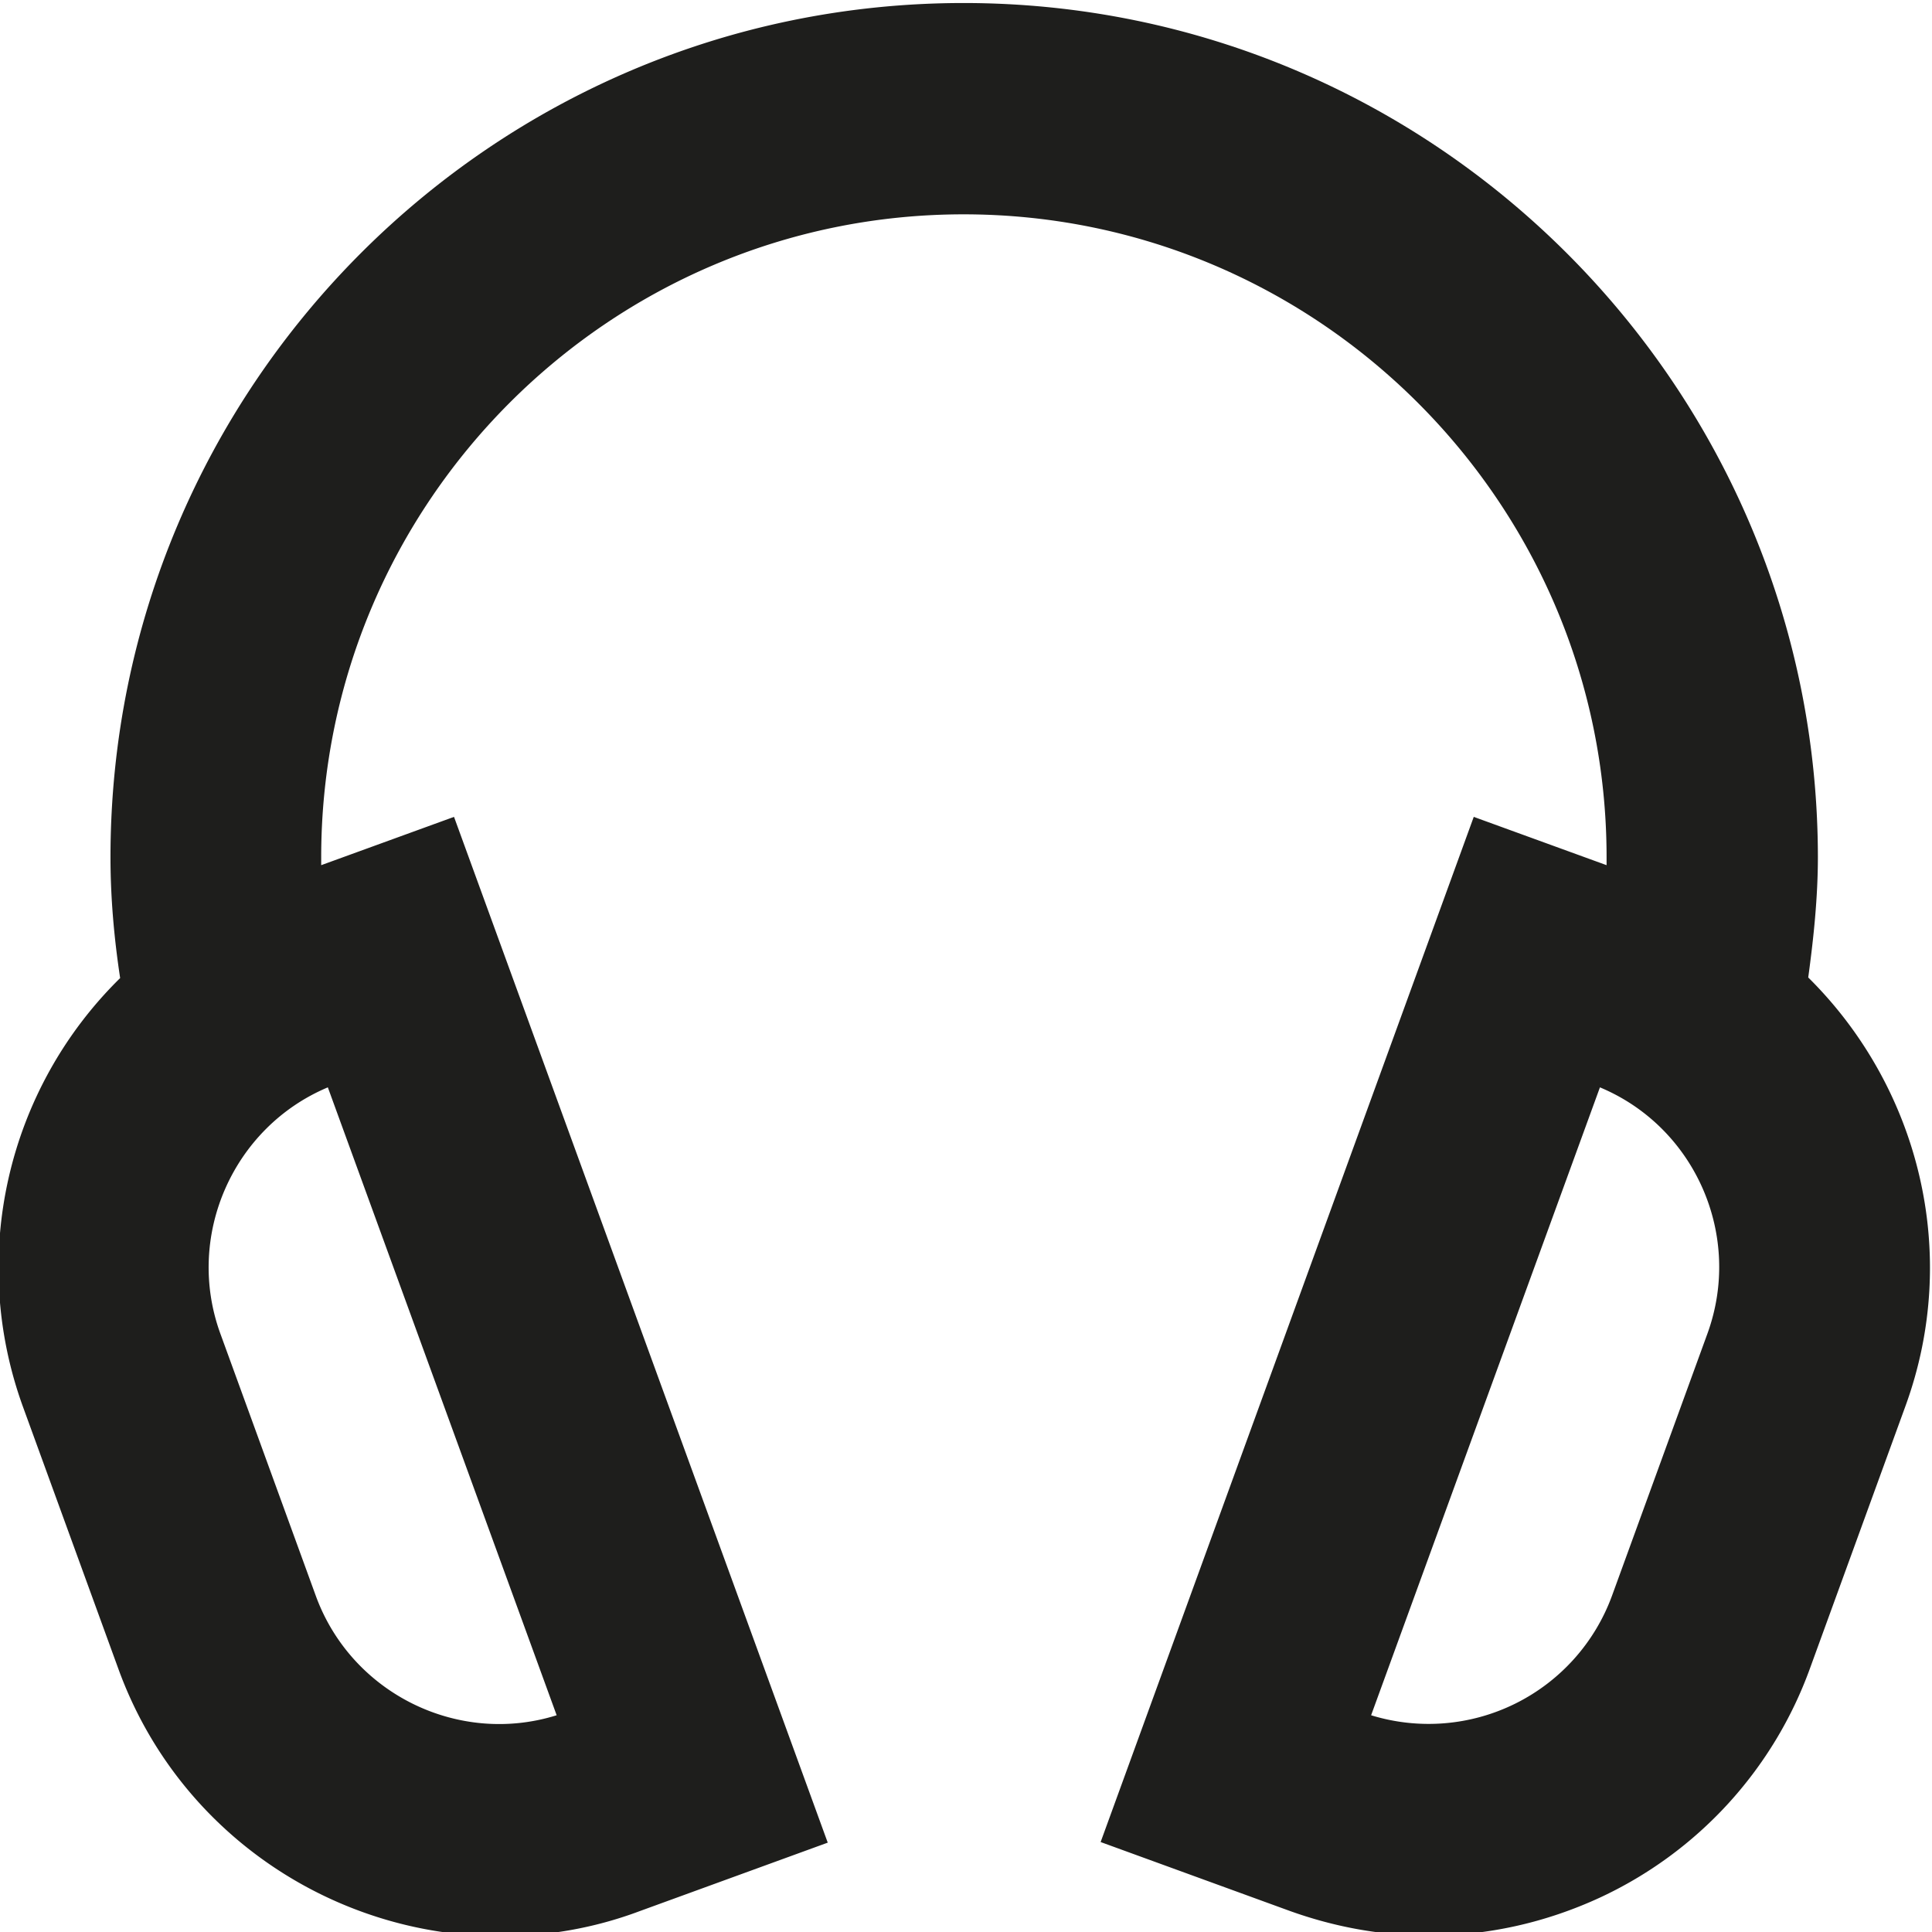 <svg viewBox="0 0 32 32" xmlns="http://www.w3.org/2000/svg">
  <path fill="#1e1e1c" d="M29.95 16.19c.09-.66.16-1.33.16-2C30.1 6.4 23.76.05 15.96.05S1.83 6.4 1.83 14.2c0 .67.06 1.34.16 2a6.73 6.73 0 0 0-1.61 7.1l1.58 4.34c.99 2.73 3.58 4.43 6.33 4.43.76 0 1.54-.13 2.29-.41l3.13-1.14-6.19-16.99-2.2.8v-.13c0-5.87 4.77-10.65 10.64-10.65S26.61 8.33 26.61 14.2v.13l-2.2-.8-6.18 16.98 3.13 1.14c.75.27 1.53.41 2.3.41.97 0 1.93-.21 2.84-.63a6.7 6.7 0 0 0 3.48-3.8l1.58-4.34c.93-2.55.21-5.3-1.61-7.1M9.22 28.41c-1.63.51-3.4-.36-3.99-1.98l-1.58-4.34c-.59-1.62.21-3.42 1.78-4.08zm19.06-6.32-1.58 4.34a3.235 3.235 0 0 1-3.99 1.98l3.79-10.4c1.58.66 2.37 2.46 1.78 4.08"/>
</svg>
